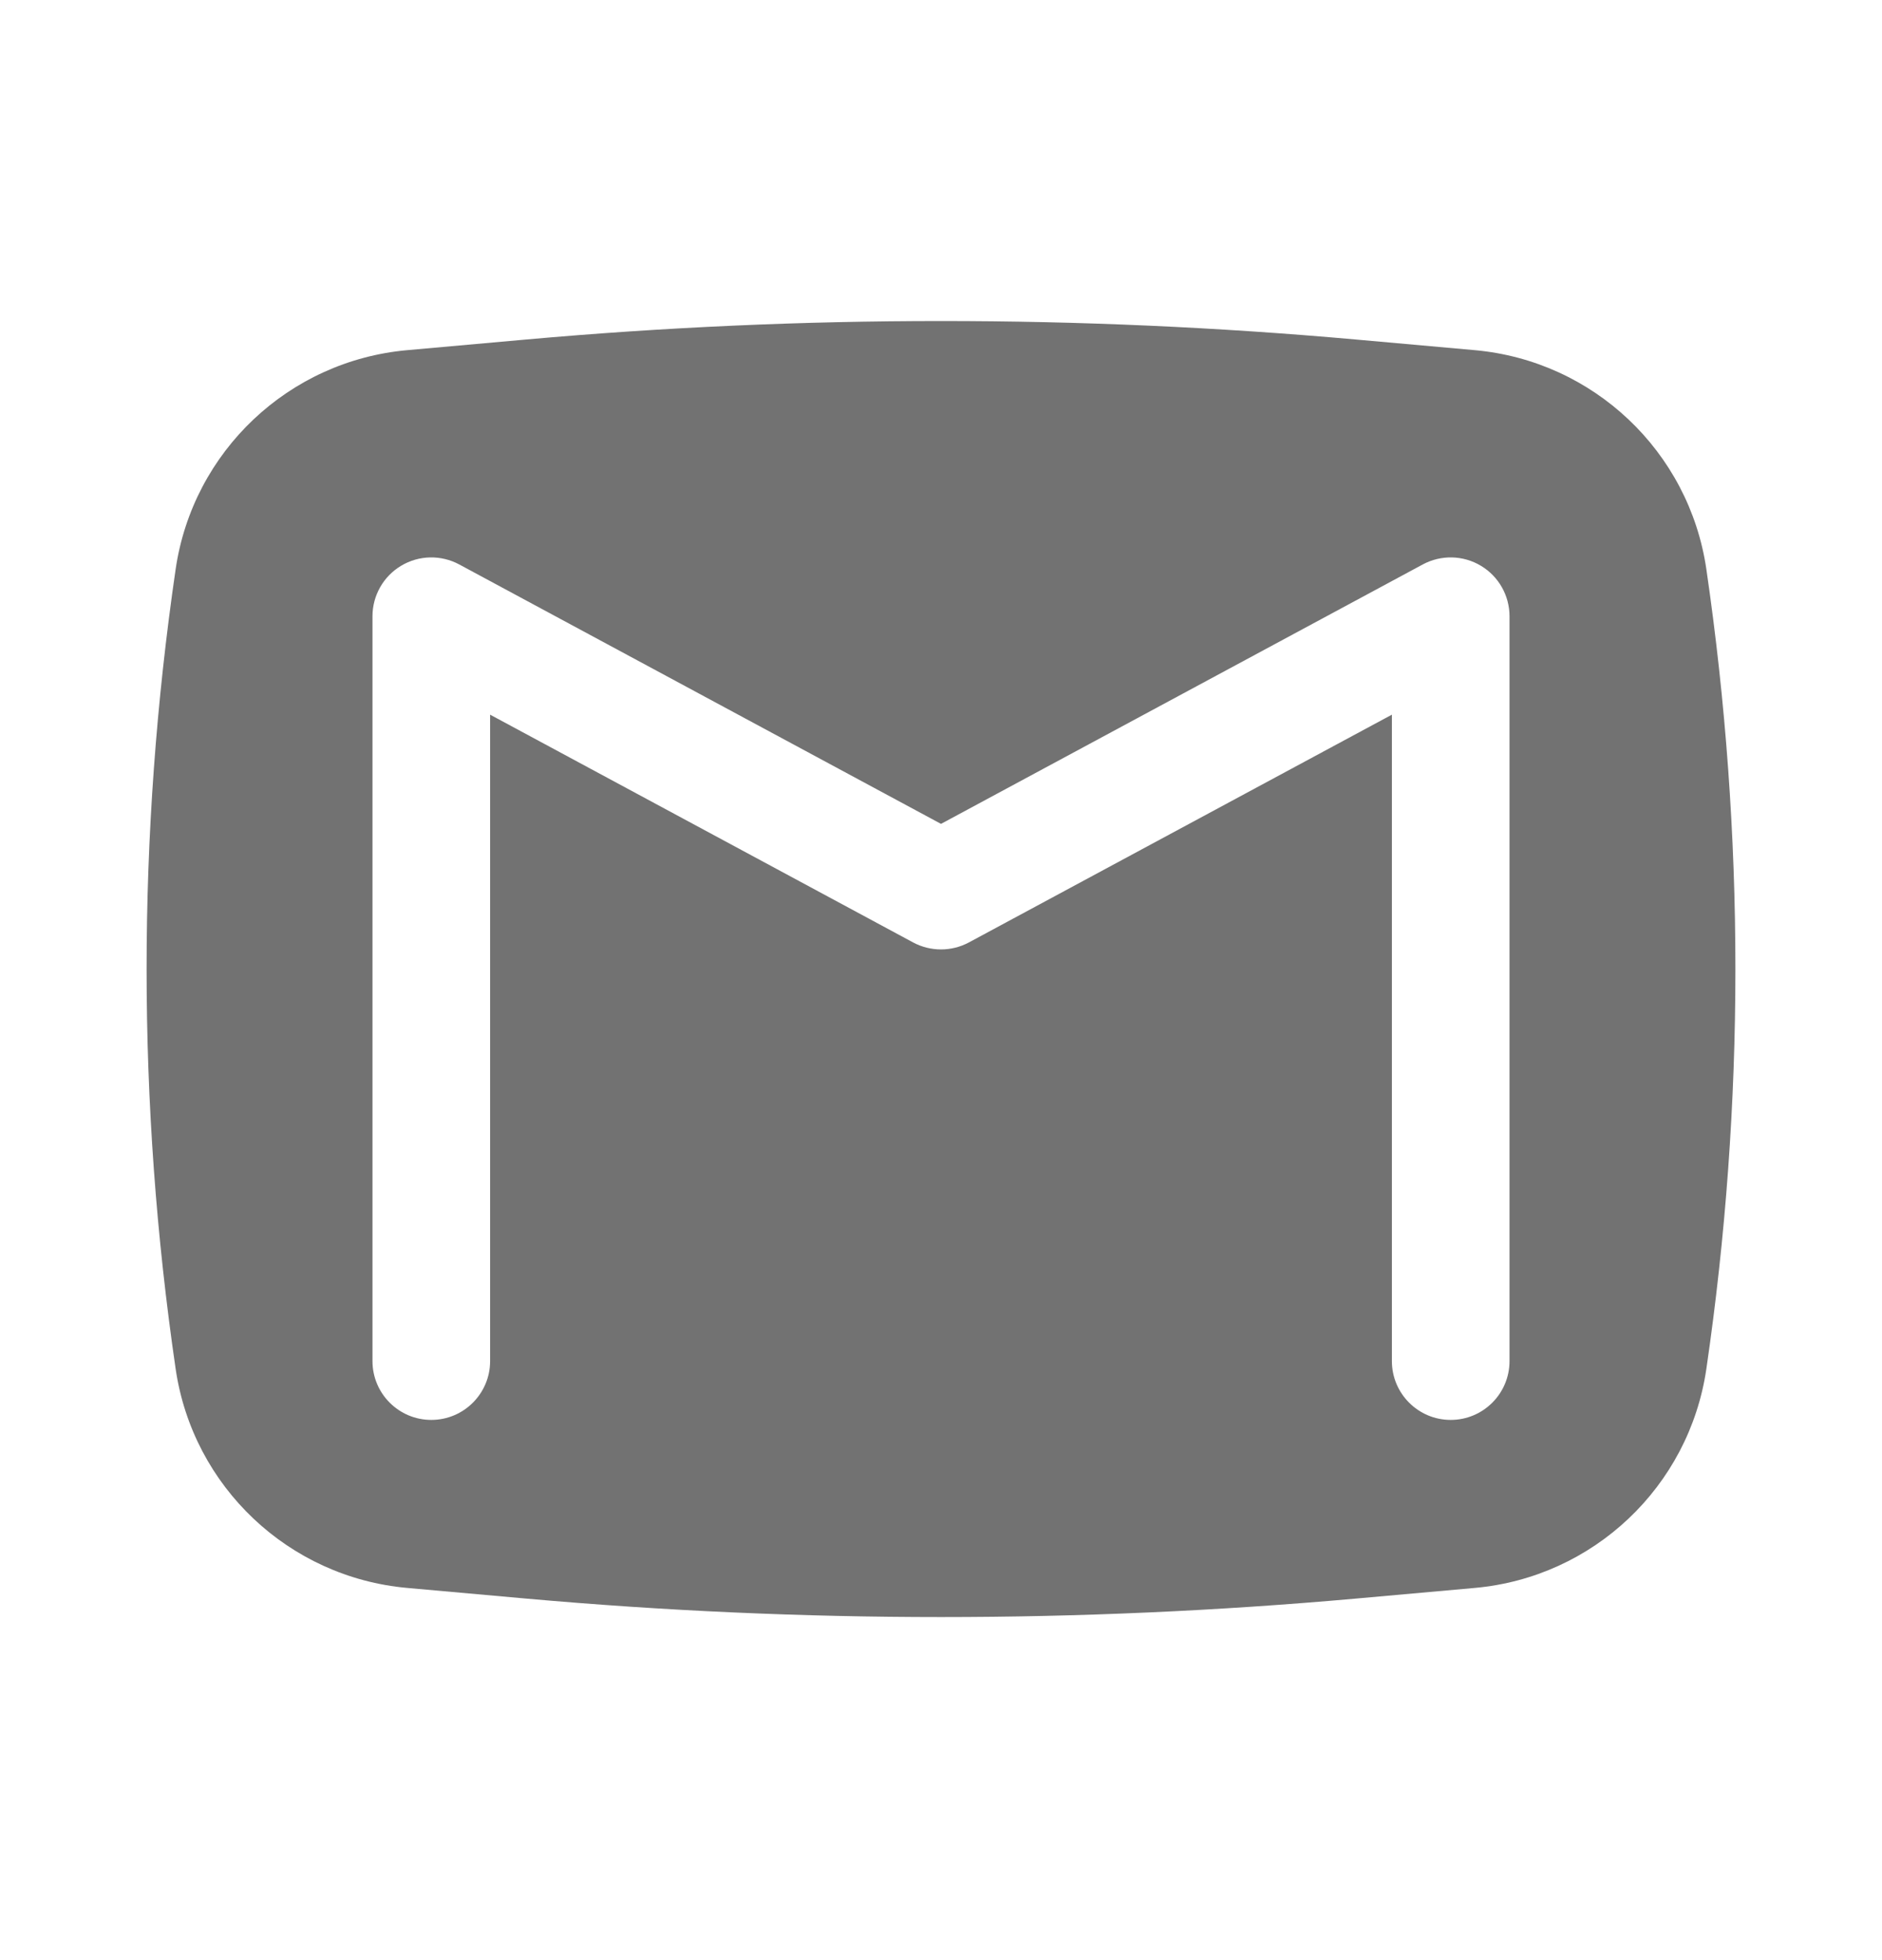 <svg width="24" height="25" viewBox="0 0 24 25" fill="none" xmlns="http://www.w3.org/2000/svg">
<g id="Solid/Brands/Gmail">
<path id="Subtract" fill-rule="evenodd" clip-rule="evenodd" d="M6.712 4.33C10.23 4.016 13.77 4.016 17.288 4.33L18.806 4.466C20.318 4.601 21.54 5.757 21.76 7.259C22.254 10.642 22.254 14.078 21.76 17.46C21.54 18.962 20.318 20.118 18.806 20.253L17.288 20.389C13.77 20.703 10.23 20.703 6.712 20.389L5.194 20.253C3.682 20.118 2.46 18.962 2.24 17.46C1.746 14.078 1.746 10.642 2.24 7.259C2.46 5.757 3.682 4.601 5.194 4.466L6.712 4.33ZM5.856 7.199C5.623 7.074 5.342 7.08 5.115 7.216C4.889 7.351 4.75 7.596 4.75 7.86V17.36C4.75 17.774 5.086 18.11 5.5 18.11C5.914 18.11 6.25 17.774 6.25 17.36V9.115L11.644 12.02C11.866 12.139 12.134 12.139 12.356 12.02L17.75 9.115V17.36C17.75 17.774 18.086 18.11 18.5 18.11C18.914 18.11 19.25 17.774 19.25 17.36V7.86C19.25 7.596 19.111 7.351 18.885 7.216C18.658 7.08 18.377 7.074 18.144 7.199L12 10.508L5.856 7.199Z" fill="#727272"/>
</g>
</svg>
